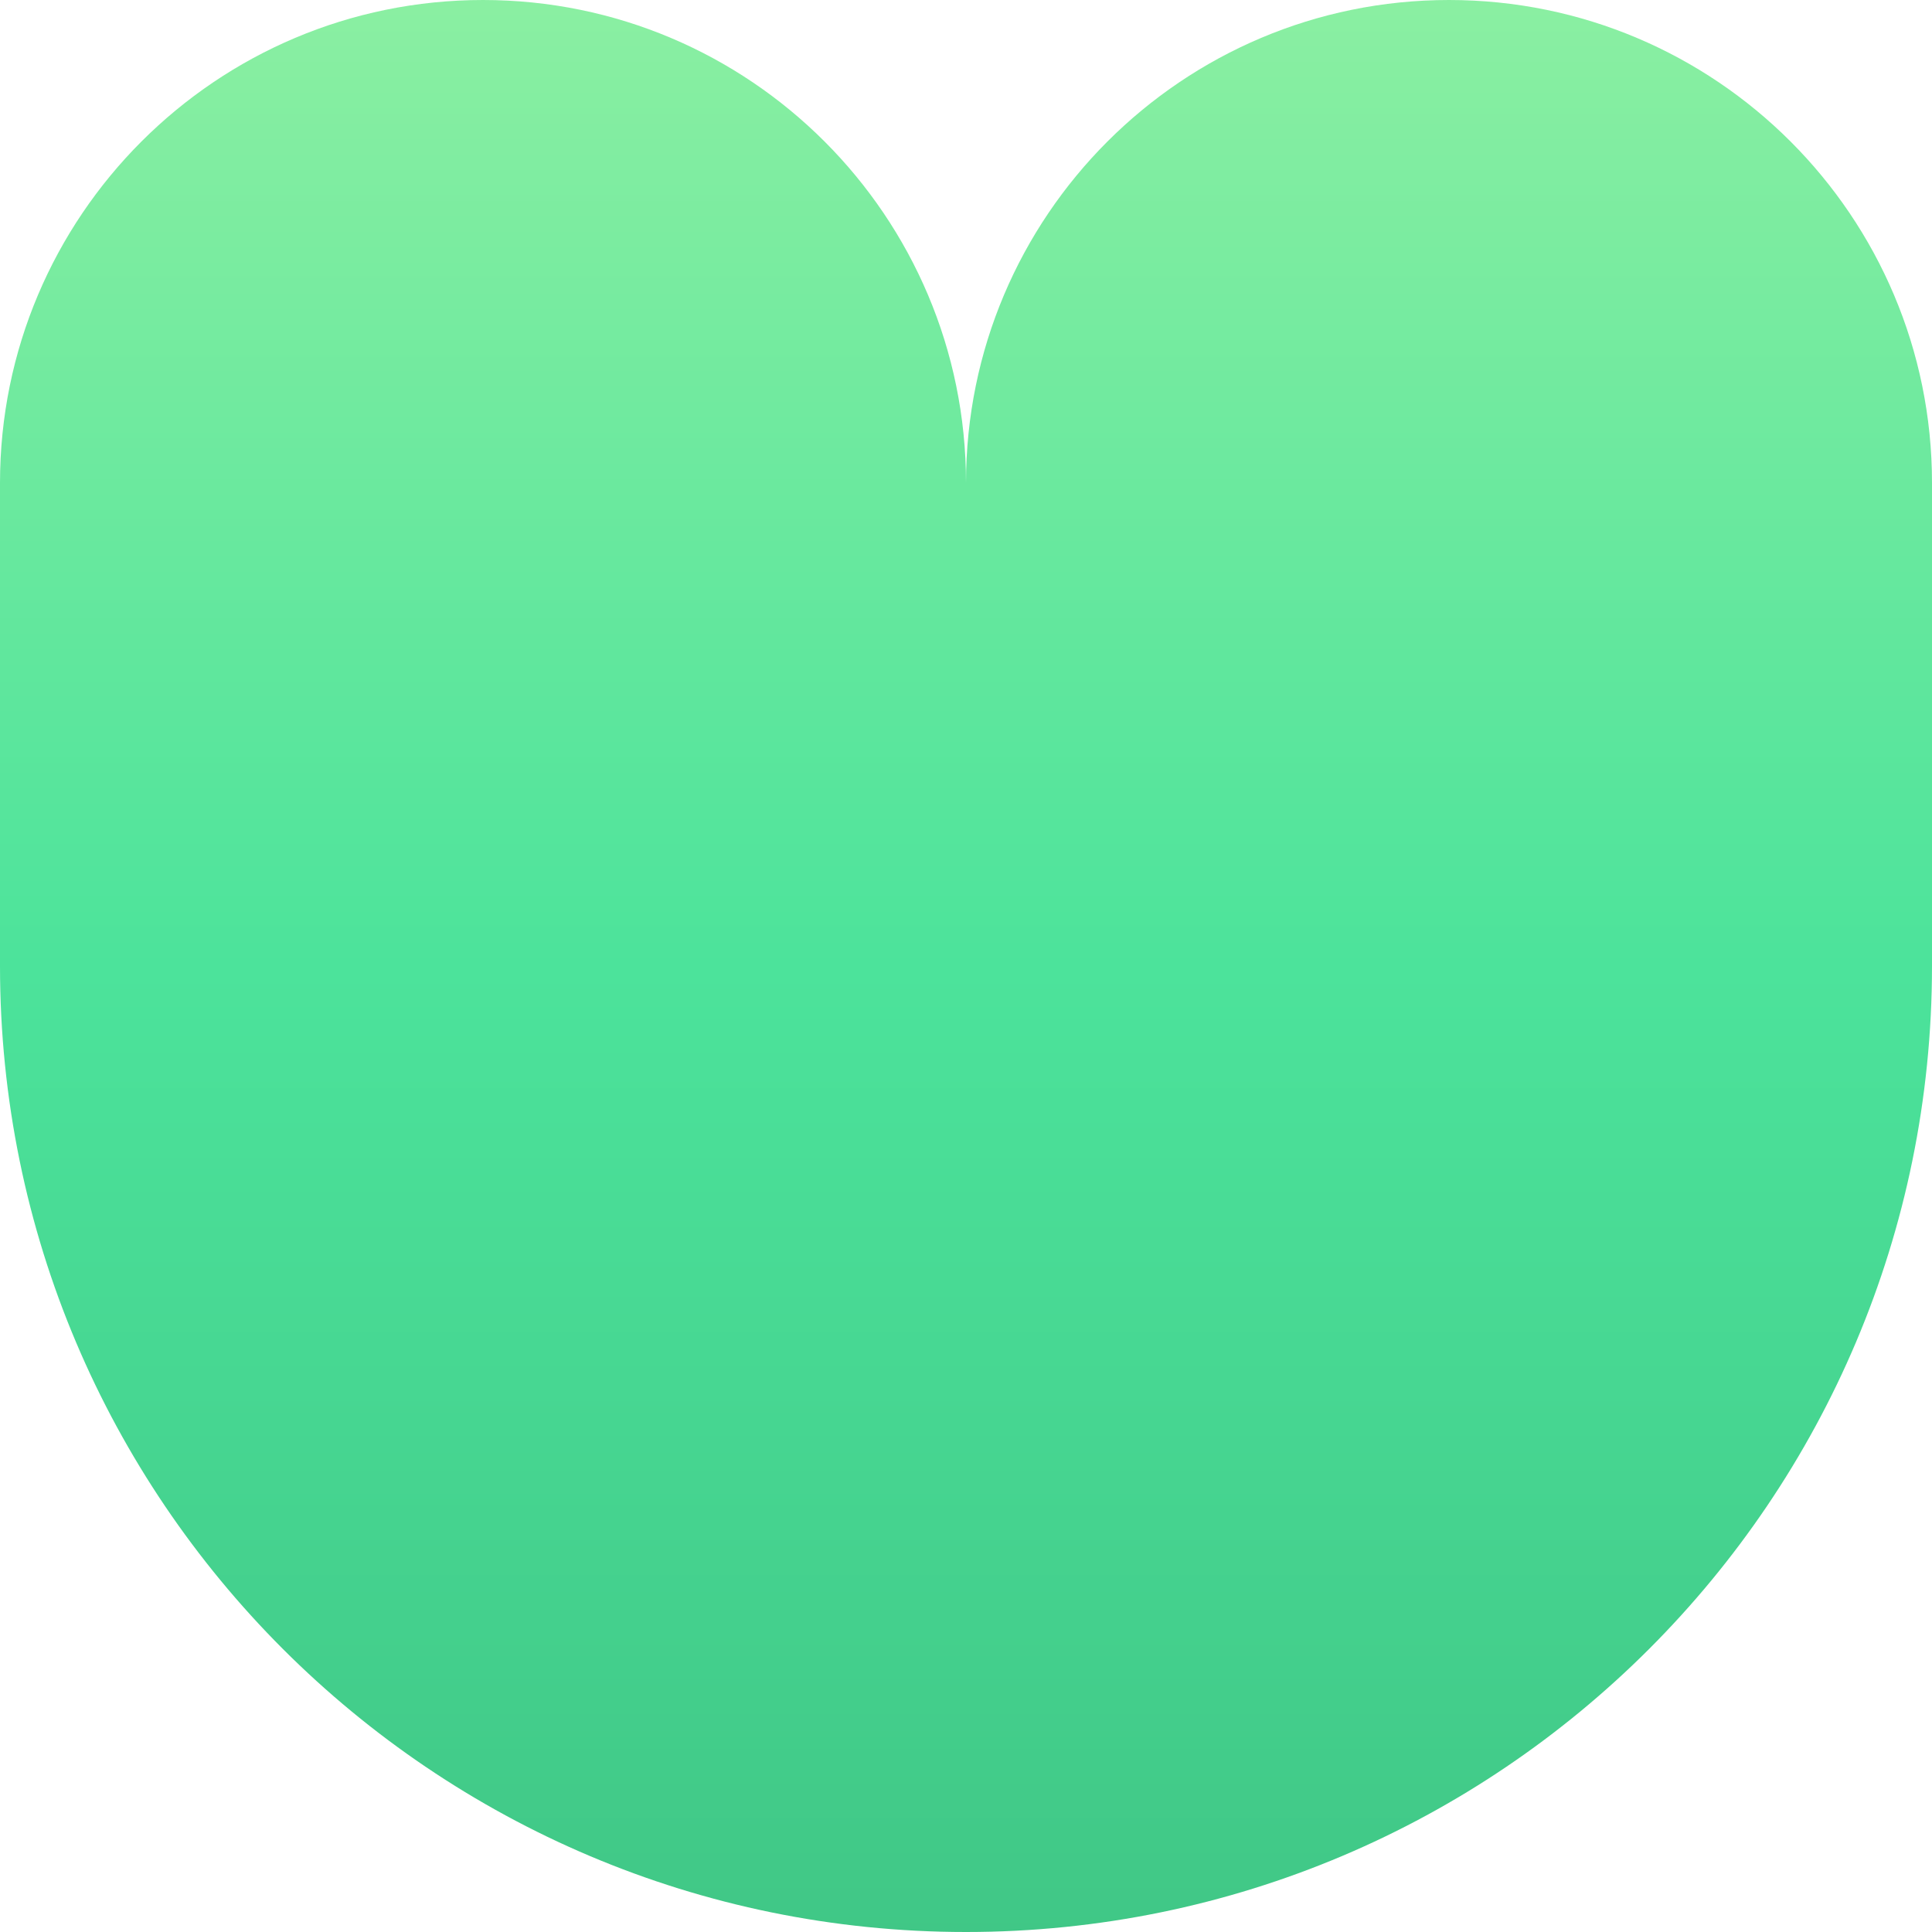 <svg xmlns="http://www.w3.org/2000/svg" viewBox="0 0 1080 1080">
  <defs>
    <linearGradient id="grad_mood_loved" x1="0%" y1="100%" x2="0%" y2="0%">
      <stop offset="0" stop-color="#40c786" stop-opacity="1.0"/>
      <stop offset="0.5" stop-color="#4ce39b" stop-opacity="1.0"/>
      <stop offset="1" stop-color="#8befa2" stop-opacity="1.0"/>

    </linearGradient>
  </defs>
  <path fill="url(#grad_mood_loved)" d="M540,270C540,120.9 419.1,0 270,0C120.9,0 0,120.9 0,270V540C0,838.2 241.8,1080 540,1080C838.2,1080 1080,838.2 1080,540V270C1080,120.9 959.1,0 810,0C660.9,0 540,120.9 540,270Z"/>
</svg>